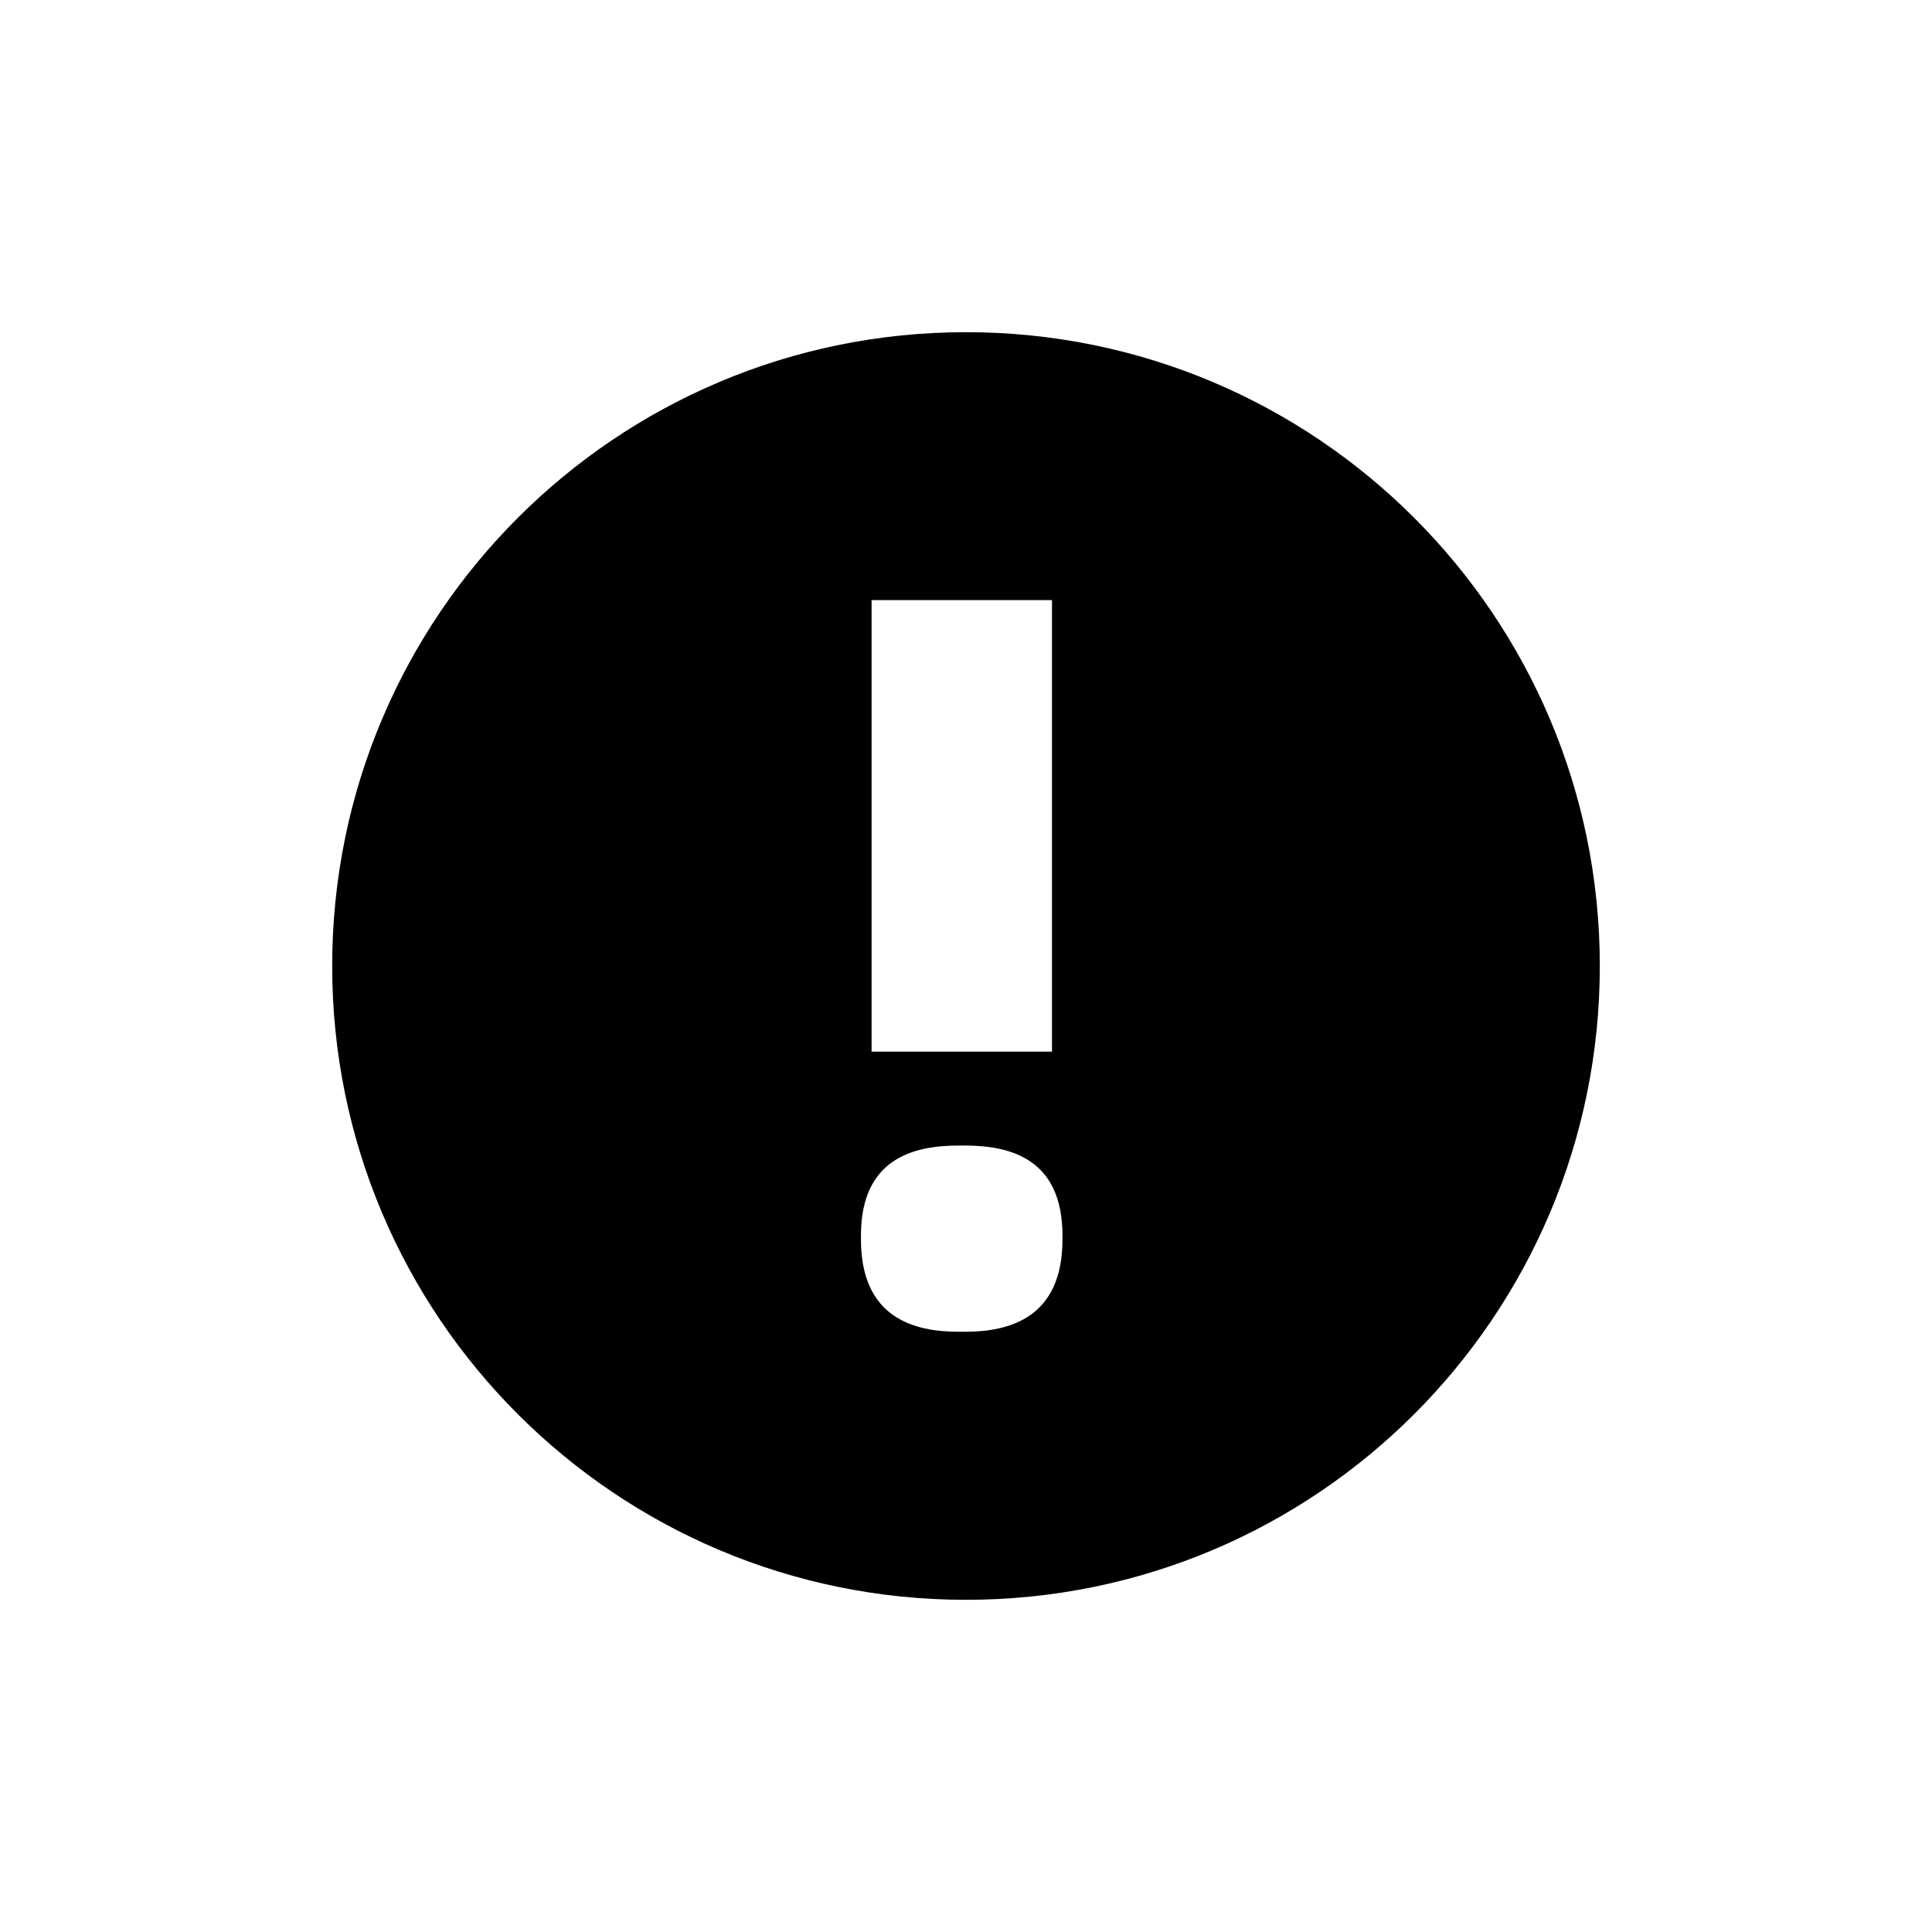 <?xml version="1.0" encoding="UTF-8" standalone="no"?>
<svg width="16px" height="16px" viewBox="0 0 16 16" version="1.1" xmlns="http://www.w3.org/2000/svg" xmlns:xlink="http://www.w3.org/1999/xlink">
    <!-- Generator: Sketch 3.6.1 (26313) - http://www.bohemiancoding.com/sketch -->
    <title>alertas</title>
    <desc>Created with Sketch.</desc>
    <defs></defs>
    <g id="Page-1" stroke="none" stroke-width="1" fill="none" fill-rule="evenodd">
        <g id="alertas" fill="#000000">
            <path d="M7.218,8.709 L8.712,8.709 L8.712,4.97 L7.218,4.97 L7.218,8.709 Z M8.799,10.232 C8.799,9.594 8.363,9.487 7.992,9.487 L7.938,9.487 C7.566,9.487 7.13,9.594 7.13,10.232 L7.13,10.264 C7.13,10.912 7.566,11.029 7.938,11.029 L7.992,11.029 C8.363,11.029 8.799,10.912 8.799,10.264 L8.799,10.232 L8.799,10.232 Z M13.249,8 C13.249,10.899 10.899,13.249 8,13.249 C5.101,13.249 2.751,10.899 2.751,8 C2.751,5.101 5.101,2.751 8,2.751 C10.899,2.751 13.249,5.101 13.249,8 L13.249,8 Z"></path>
        </g>
    </g>
</svg>